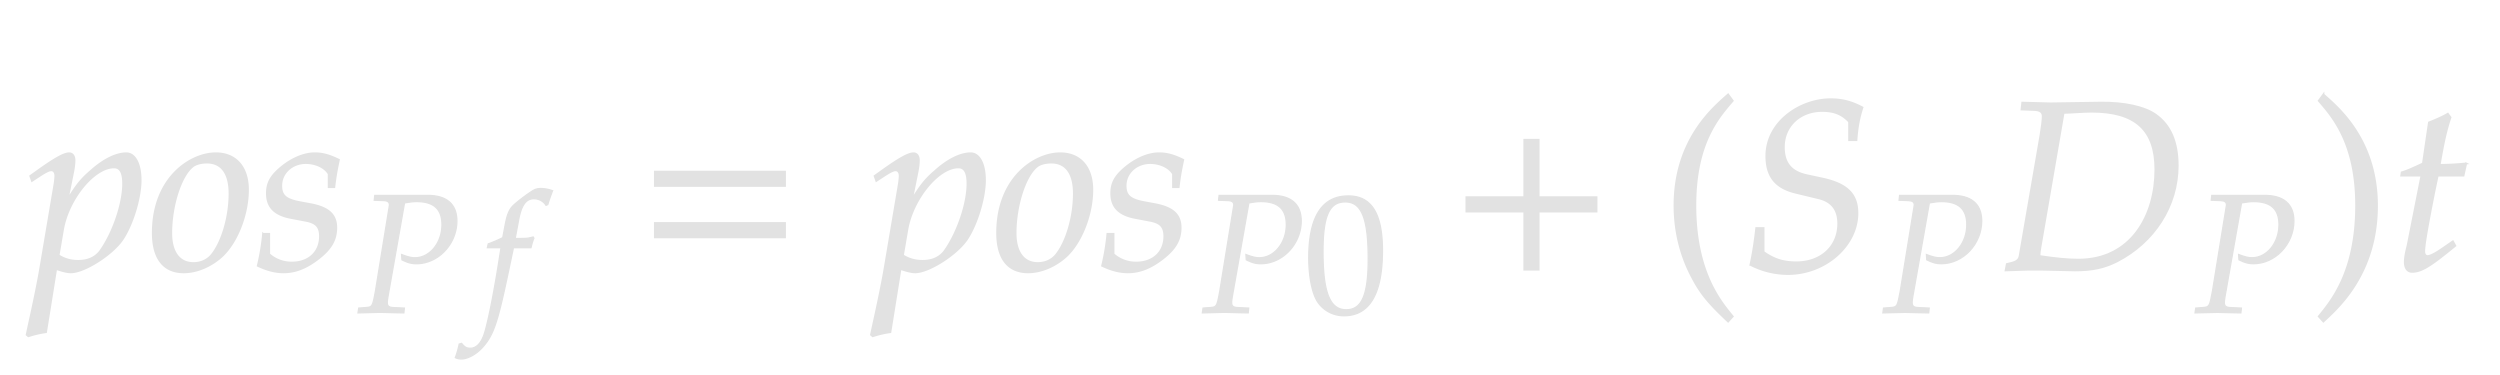 <svg xmlns="http://www.w3.org/2000/svg" width="176.172" height="26.391" style="width:176.172px;height:26.391px;background:0 0" font-family="Asana-Math,Asana"><path d="M4.992 19.187c.952 0 2.907-1.241 3.638-2.312.697-1.037 1.275-2.907 1.275-4.182 0-1.139-.391-1.887-1.003-1.887-.714 0-1.615.442-2.499 1.241-.697.595-1.037 1.037-1.649 2.04l.408-2.023a4.57 4.57 0 00.085-.748c0-.323-.136-.51-.374-.51-.357 0-1.003.357-2.261 1.258l-.476.34.119.34.544-.357c.476-.306.663-.391.816-.391.17 0 .289.153.289.391 0 .136-.034.476-.068.646l-.986 5.831c-.17 1.02-.493 2.567-.833 4.097l-.136.629.119.102a7.105 7.105 0 011.241-.289l.714-4.454c.357.119.731.238 1.037.238zm-.561-2.992c.374-2.176 2.193-4.403 3.604-4.403.442 0 .646.374.646 1.156 0 1.377-.68 3.4-1.581 4.692-.34.493-.884.748-1.581.748-.527 0-.952-.119-1.394-.391zm6.341.221c0 1.802.765 2.771 2.176 2.771.935 0 1.955-.442 2.72-1.156 1.054-1.003 1.802-2.941 1.802-4.658 0-1.598-.85-2.567-2.261-2.567-1.768 0-4.437 1.7-4.437 5.61zm3.808-4.964c1.037 0 1.598.765 1.598 2.193 0 1.632-.527 3.434-1.275 4.335-.306.357-.748.561-1.275.561-.986 0-1.564-.765-1.564-2.108 0-1.921.663-4.012 1.496-4.692.221-.187.612-.289 1.02-.289zm3.961 5.032a15.07 15.07 0 01-.374 2.244c.646.306 1.224.459 1.819.459.833 0 1.615-.306 2.482-.986.867-.68 1.224-1.309 1.224-2.159 0-.918-.544-1.411-1.802-1.649l-.731-.136c-1.02-.187-1.343-.476-1.343-1.173 0-.901.765-1.598 1.734-1.598.697 0 1.343.306 1.615.765v.935h.391c.068-.595.136-1.054.323-1.921-.663-.323-1.139-.459-1.7-.459-.884 0-1.921.51-2.737 1.326-.442.459-.629.884-.629 1.496 0 .952.527 1.496 1.649 1.717l1.071.204c.748.136 1.02.442 1.02 1.105 0 1.105-.782 1.853-1.989 1.853a2.366 2.366 0 01-1.598-.595v-1.428z" stroke="#E2E2E2" stroke-width=".136" fill="#E2E2E2"/><path d="M26.375 14.108l.654.024c.286.011.417.107.417.32l-.988 6.07c-.202 1.083-.214 1.118-.69 1.154l-.488.036-.048.333.5-.012c.488-.012.857-.024 1.07-.024.203 0 .548.012 1.024.024l.631.012.036-.333-.774-.036c-.31-.012-.428-.107-.428-.357 0-.107.012-.19.047-.416l1.167-6.605c.428-.071.618-.095.845-.095 1.213 0 1.796.524 1.796 1.63 0 1.285-.856 2.333-1.904 2.333-.261 0-.5-.06-.94-.226l.024.368c.44.215.678.274 1.023.274 1.536 0 2.845-1.392 2.845-3.01 0-1.202-.75-1.833-2.166-1.797H26.41zm10.115 2.701h-.19l.249-1.333c.19-1.023.524-1.475 1.071-1.475.357 0 .678.178.857.464l.119-.048c.06-.19.178-.56.274-.797l.059-.179a2.474 2.474 0 00-.833-.154c-.13 0-.321.035-.417.083-.285.13-1.26.857-1.535 1.142-.261.262-.404.62-.535 1.297l-.179.94a8.99 8.99 0 01-1.023.44l-.06.263h.964l-.107.666c-.357 2.32-.797 4.534-1.059 5.355-.214.702-.571 1.071-1 1.071-.273 0-.404-.083-.618-.345l-.167.048c-.047.273-.214.844-.274.952a.97.97 0 00.417.095c.488 0 1.13-.37 1.595-.928.844-1 1.082-2.142 2.082-6.914h1.238c.047-.226.13-.5.202-.667l-.048-.083c-.345.083-.333.107-1.083.107z" stroke="#E2E2E2" stroke-width=".095" fill="#E2E2E2"/><path d="M55.315 13.101v-1.003h-9.163v1.003zm0 3.621v-1.003h-9.163v1.003zm9.177 2.465c.952 0 2.907-1.241 3.638-2.312.697-1.037 1.275-2.907 1.275-4.182 0-1.139-.391-1.887-1.003-1.887-.714 0-1.615.442-2.499 1.241-.697.595-1.037 1.037-1.649 2.04l.408-2.023a4.57 4.57 0 00.085-.748c0-.323-.136-.51-.374-.51-.357 0-1.003.357-2.261 1.258l-.476.34.119.34.544-.357c.476-.306.663-.391.816-.391.17 0 .289.153.289.391 0 .136-.034.476-.068.646l-.986 5.831c-.17 1.02-.493 2.567-.833 4.097l-.136.629.119.102a7.105 7.105 0 011.241-.289l.714-4.454c.357.119.731.238 1.037.238zm-.561-2.992c.374-2.176 2.193-4.403 3.604-4.403.442 0 .646.374.646 1.156 0 1.377-.68 3.4-1.581 4.692-.34.493-.884.748-1.581.748-.527 0-.952-.119-1.394-.391zm6.341.221c0 1.802.765 2.771 2.176 2.771.935 0 1.955-.442 2.72-1.156 1.054-1.003 1.802-2.941 1.802-4.658 0-1.598-.85-2.567-2.261-2.567-1.768 0-4.437 1.7-4.437 5.61zm3.808-4.964c1.037 0 1.598.765 1.598 2.193 0 1.632-.527 3.434-1.275 4.335-.306.357-.748.561-1.275.561-.986 0-1.564-.765-1.564-2.108 0-1.921.663-4.012 1.496-4.692.221-.187.612-.289 1.02-.289zm3.961 5.032a15.07 15.07 0 01-.374 2.244c.646.306 1.224.459 1.819.459.833 0 1.615-.306 2.482-.986.867-.68 1.224-1.309 1.224-2.159 0-.918-.544-1.411-1.802-1.649l-.731-.136c-1.02-.187-1.343-.476-1.343-1.173 0-.901.765-1.598 1.734-1.598.697 0 1.343.306 1.615.765v.935h.391c.068-.595.136-1.054.323-1.921-.663-.323-1.139-.459-1.7-.459-.884 0-1.921.51-2.737 1.326-.442.459-.629.884-.629 1.496 0 .952.527 1.496 1.649 1.717l1.071.204c.748.136 1.02.442 1.02 1.105 0 1.105-.782 1.853-1.989 1.853a2.366 2.366 0 01-1.598-.595v-1.428z" stroke="#E2E2E2" stroke-width=".136" fill="#E2E2E2"/><path d="M85.874 14.108l.655.024c.286.011.417.107.417.32l-.988 6.07c-.203 1.083-.214 1.118-.69 1.154l-.488.036-.048.333.5-.012c.488-.012.857-.024 1.07-.024.203 0 .548.012 1.024.024l.631.012.036-.333-.774-.036c-.31-.012-.428-.107-.428-.357 0-.107.012-.19.047-.416l1.167-6.605c.428-.071.618-.095.845-.095 1.213 0 1.796.524 1.796 1.63 0 1.285-.856 2.333-1.904 2.333-.261 0-.5-.06-.94-.226l.024.368c.44.215.678.274 1.023.274 1.536 0 2.845-1.392 2.845-3.01 0-1.202-.75-1.833-2.166-1.797H85.91zm9.14-.298c-1.845 0-2.785 1.464-2.785 4.344 0 1.392.25 2.594.667 3.177a2.206 2.206 0 001.82.916c1.797 0 2.702-1.547 2.702-4.593 0-2.606-.774-3.844-2.404-3.844zm-.214.417c1.154 0 1.618 1.166 1.618 4.022 0 2.535-.452 3.582-1.547 3.582-1.154 0-1.642-1.202-1.642-4.106 0-2.51.44-3.498 1.57-3.498z" stroke="#E2E2E2" stroke-width=".095" fill="#E2E2E2"/><path d="M112.502 14.903V13.9h-4.08V9.854h-1.003V13.9h-4.08v1.003h4.08V19h1.003v-4.097zm6.964-.425c0-4.42 1.65-6.222 2.635-7.378l-.323-.442c-.969.867-3.774 3.128-3.774 7.82 0 1.819.425 3.536 1.241 5.066.595 1.139 1.14 1.802 2.533 3.111l.323-.357c-.782-.969-2.635-3.043-2.635-7.82zm5.011-3.485c0 1.445.646 2.244 2.074 2.584l1.615.391c.918.221 1.377.816 1.377 1.785 0 1.615-1.207 2.737-2.958 2.737-.918 0-1.564-.204-2.312-.731v-1.683h-.51c-.102.935-.221 1.7-.408 2.584a5.8 5.8 0 002.635.646c2.635 0 4.896-1.989 4.896-4.284 0-1.343-.731-2.057-2.448-2.431l-1.105-.238c-1.122-.238-1.632-.867-1.632-1.989 0-1.479 1.139-2.55 2.703-2.55.833 0 1.394.221 1.904.765v1.292h.51c.068-.918.187-1.564.425-2.295-.765-.408-1.445-.578-2.244-.578-2.108 0-4.522 1.564-4.522 3.995z" stroke="#E2E2E2" stroke-width=".136" fill="#E2E2E2"/><path d="M133.828 14.108l.654.024c.286.011.417.107.417.32l-.988 6.07c-.202 1.083-.214 1.118-.69 1.154l-.488.036-.048.333.5-.012c.488-.012.857-.024 1.071-.024.202 0 .547.012 1.023.024l.631.012.036-.333-.774-.036c-.31-.012-.428-.107-.428-.357 0-.107.012-.19.048-.416l1.166-6.605c.428-.071.619-.095.845-.095 1.213 0 1.797.524 1.797 1.63 0 1.285-.857 2.333-1.904 2.333-.262 0-.5-.06-.94-.226l.023.368c.44.215.679.274 1.024.274 1.535 0 2.844-1.392 2.844-3.01 0-1.202-.75-1.833-2.166-1.797h-3.618z" stroke="#E2E2E2" stroke-width=".095" fill="#E2E2E2"/><path d="M146.231 19.051c1.224 0 2.057-.187 2.941-.629 2.652-1.36 4.284-3.927 4.284-6.749 0-1.666-.51-2.856-1.547-3.587-.782-.561-2.227-.867-3.842-.85l-3.468.051h-.17c-.153 0-.204 0-1.92-.051l-.052.476.901.034c.408.017.595.153.595.459 0 .238-.068.782-.153 1.292l-1.479 8.568c-.085.408-.51.442-.9.544l-.086.442 1.581-.051h.935c.595 0 1.802.051 2.38.051zm1.156-11.186c3.094 0 4.505 1.292 4.505 4.08 0 3.23-1.7 6.358-5.44 6.358-.748 0-1.58-.085-2.737-.255 0-.204.017-.323.068-.629l1.632-9.469c.391 0 1.377-.085 1.972-.085z" stroke="#E2E2E2" stroke-width=".136" fill="#E2E2E2"/><path d="M155.828 14.108l.654.024c.286.011.417.107.417.32l-.988 6.07c-.202 1.083-.214 1.118-.69 1.154l-.488.036-.048.333.5-.012c.488-.012.857-.024 1.071-.024.202 0 .547.012 1.023.024l.631.012.036-.333-.774-.036c-.31-.012-.428-.107-.428-.357 0-.107.012-.19.048-.416l1.166-6.605c.428-.071.619-.095.845-.095 1.213 0 1.797.524 1.797 1.63 0 1.285-.857 2.333-1.904 2.333-.262 0-.5-.06-.94-.226l.023.368c.44.215.679.274 1.024.274 1.535 0 2.844-1.392 2.844-3.01 0-1.202-.75-1.833-2.166-1.797h-3.618z" stroke="#E2E2E2" stroke-width=".095" fill="#E2E2E2"/><path d="M163.726 6.658l-.323.442c.935 1.088 2.635 2.958 2.635 7.378 0 4.692-1.768 6.749-2.635 7.82l.323.357c.901-.85 3.774-3.264 3.774-8.16 0-4.709-2.805-6.97-3.774-7.837zm6.914 5.712l-.951 4.811c-.017.136-.221.782-.221 1.292 0 .425.187.68.51.68.595 0 1.19-.34 2.516-1.411l.527-.425-.17-.306-.765.527c-.493.34-.833.51-1.02.51-.153 0-.238-.136-.238-.34 0-.442.238-1.819.73-4.284l.222-1.054h1.819l.187-.85a17.23 17.23 0 01-1.87.102c.272-1.598.459-2.431.765-3.349l-.187-.255c-.34.204-.8.408-1.326.612l-.425 2.89c-.748.357-1.19.544-1.496.629l-.034.221z" stroke="#E2E2E2" stroke-width=".136" fill="#E2E2E2"/></svg>